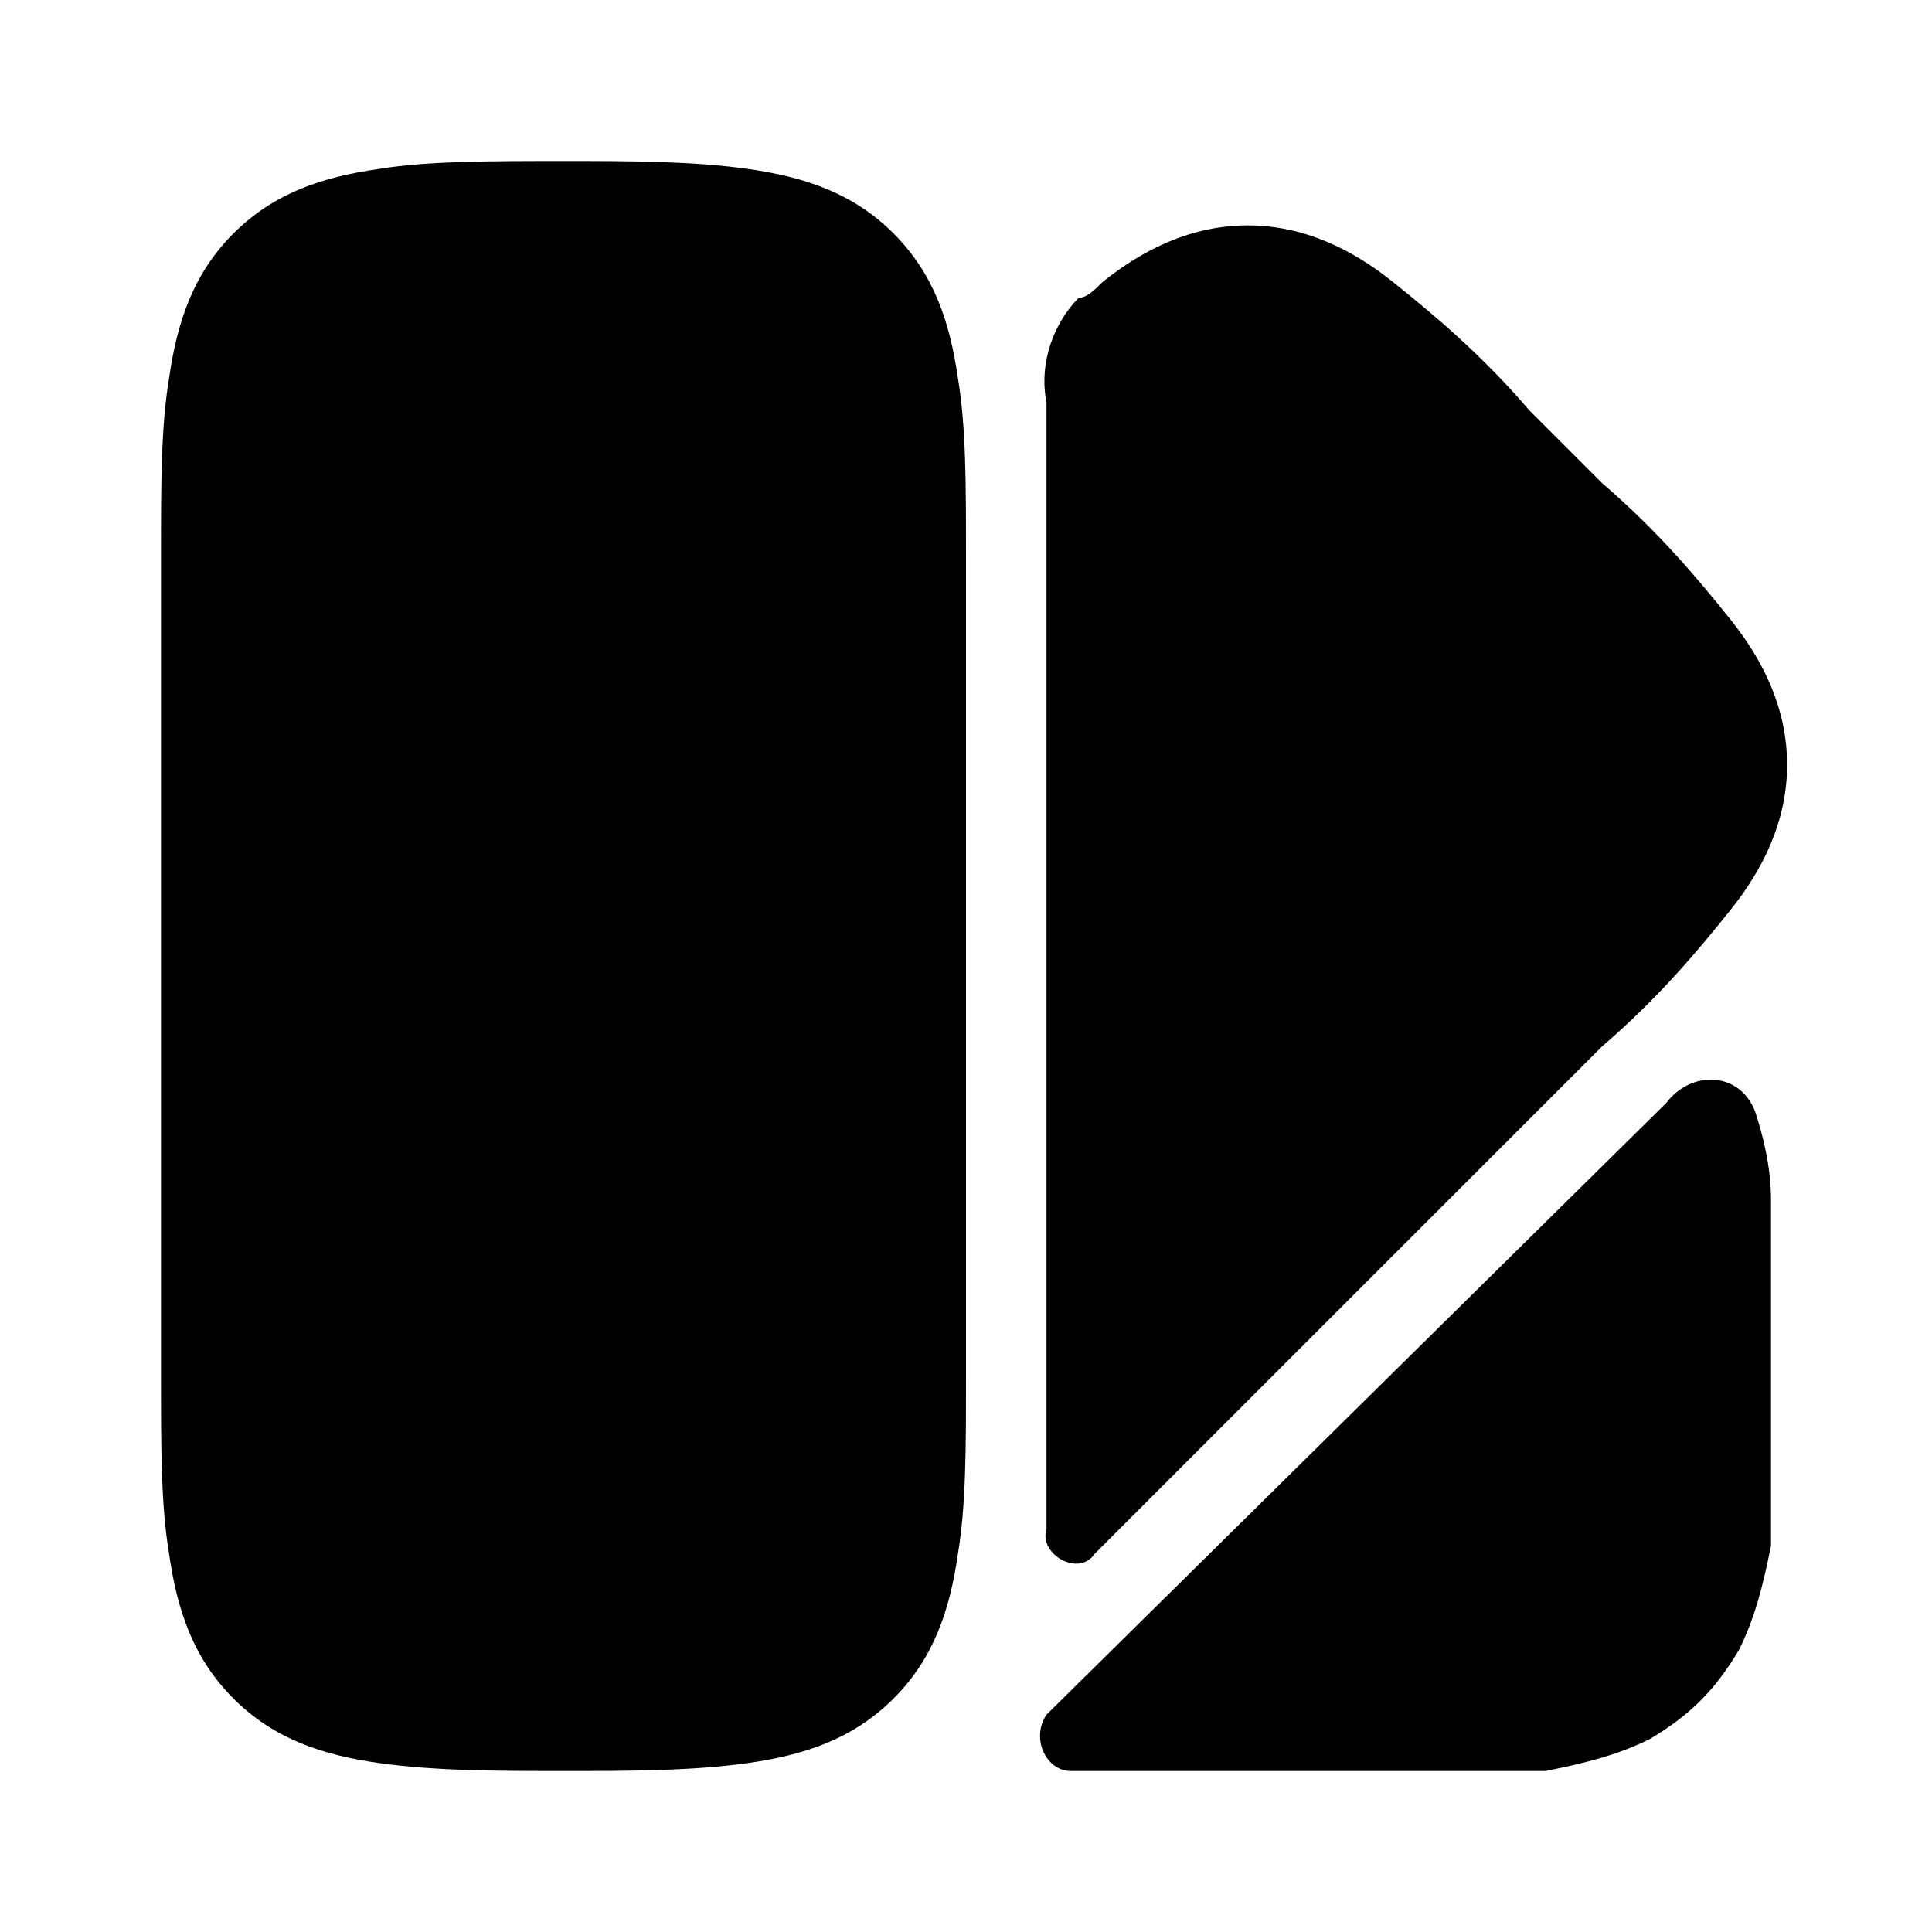 ﻿<svg xmlns="http://www.w3.org/2000/svg" viewBox="0,0,24,24"><path d="M20.7 13.7C21 13.3 21.6 13.3 21.8 13.8C21.9 14.1 22 14.5 22 14.9L22 17.7C22 18.3 22 18.8 22 19.2C21.9 19.7 21.8 20.1 21.6 20.5C21.3 21 21 21.3 20.5 21.6C20.1 21.8 19.7 21.9 19.2 22C18.8 22 18.3 22 17.7 22L13.3 22C13 22 12.8 21.6 13 21.3V21.3L20.7 13.7V13.7Z"/><path d="M13 5C12.9 4.5 13.1 4 13.4 3.7C13.5 3.7 13.6 3.6 13.7 3.5C14.2 3.1 14.8 2.8 15.5 2.8C16.2 2.8 16.8 3.1 17.3 3.5C17.8 3.9 18.4 4.4 19 5.1L19.9 6C20.6 6.6 21.1 7.2 21.5 7.7C21.9 8.2 22.2 8.8 22.2 9.5C22.2 10.2 21.9 10.8 21.5 11.3C21.1 11.8 20.6 12.4 19.9 13L13.6 19.3C13.4 19.6 12.9 19.3 13 19V19C13 18.4 13 17.8 13 17.1L13 13.7C13 11.4 13 9.2 13 6.9L13 6.9C13 6.2 13 5.6 13 5V5Z"/><path d="M12 6.9C12 10.3 12 13.7 12 17.1C12 18 12 18.7 11.9 19.3C11.8 20 11.6 20.6 11.1 21.1C10.6 21.6 10 21.8 9.3 21.9C8.6 22 7.8 22 7 22C6.2 22 5.4 22 4.7 21.9C4 21.8 3.4 21.6 2.9 21.1C2.4 20.6 2.2 20 2.1 19.3C2 18.7 2 18 2 17.1L2 6.9C2 6 2 5.3 2.1 4.7C2.2 4 2.4 3.4 2.9 2.9C3.4 2.4 4 2.2 4.7 2.1C5.3 2 6.1 2 7 2C7.8 2 8.6 2 9.3 2.1C10 2.2 10.6 2.4 11.1 2.9C11.6 3.4 11.8 4 11.9 4.7C12 5.3 12 6 12 6.9ZM7 18C6.4 18 6 17.6 6 17L6 17C6 16.4 6.4 16 7 16C7.6 16 8 16.4 8 17L8 17C8 17.6 7.6 18 7 18Z"/></svg>